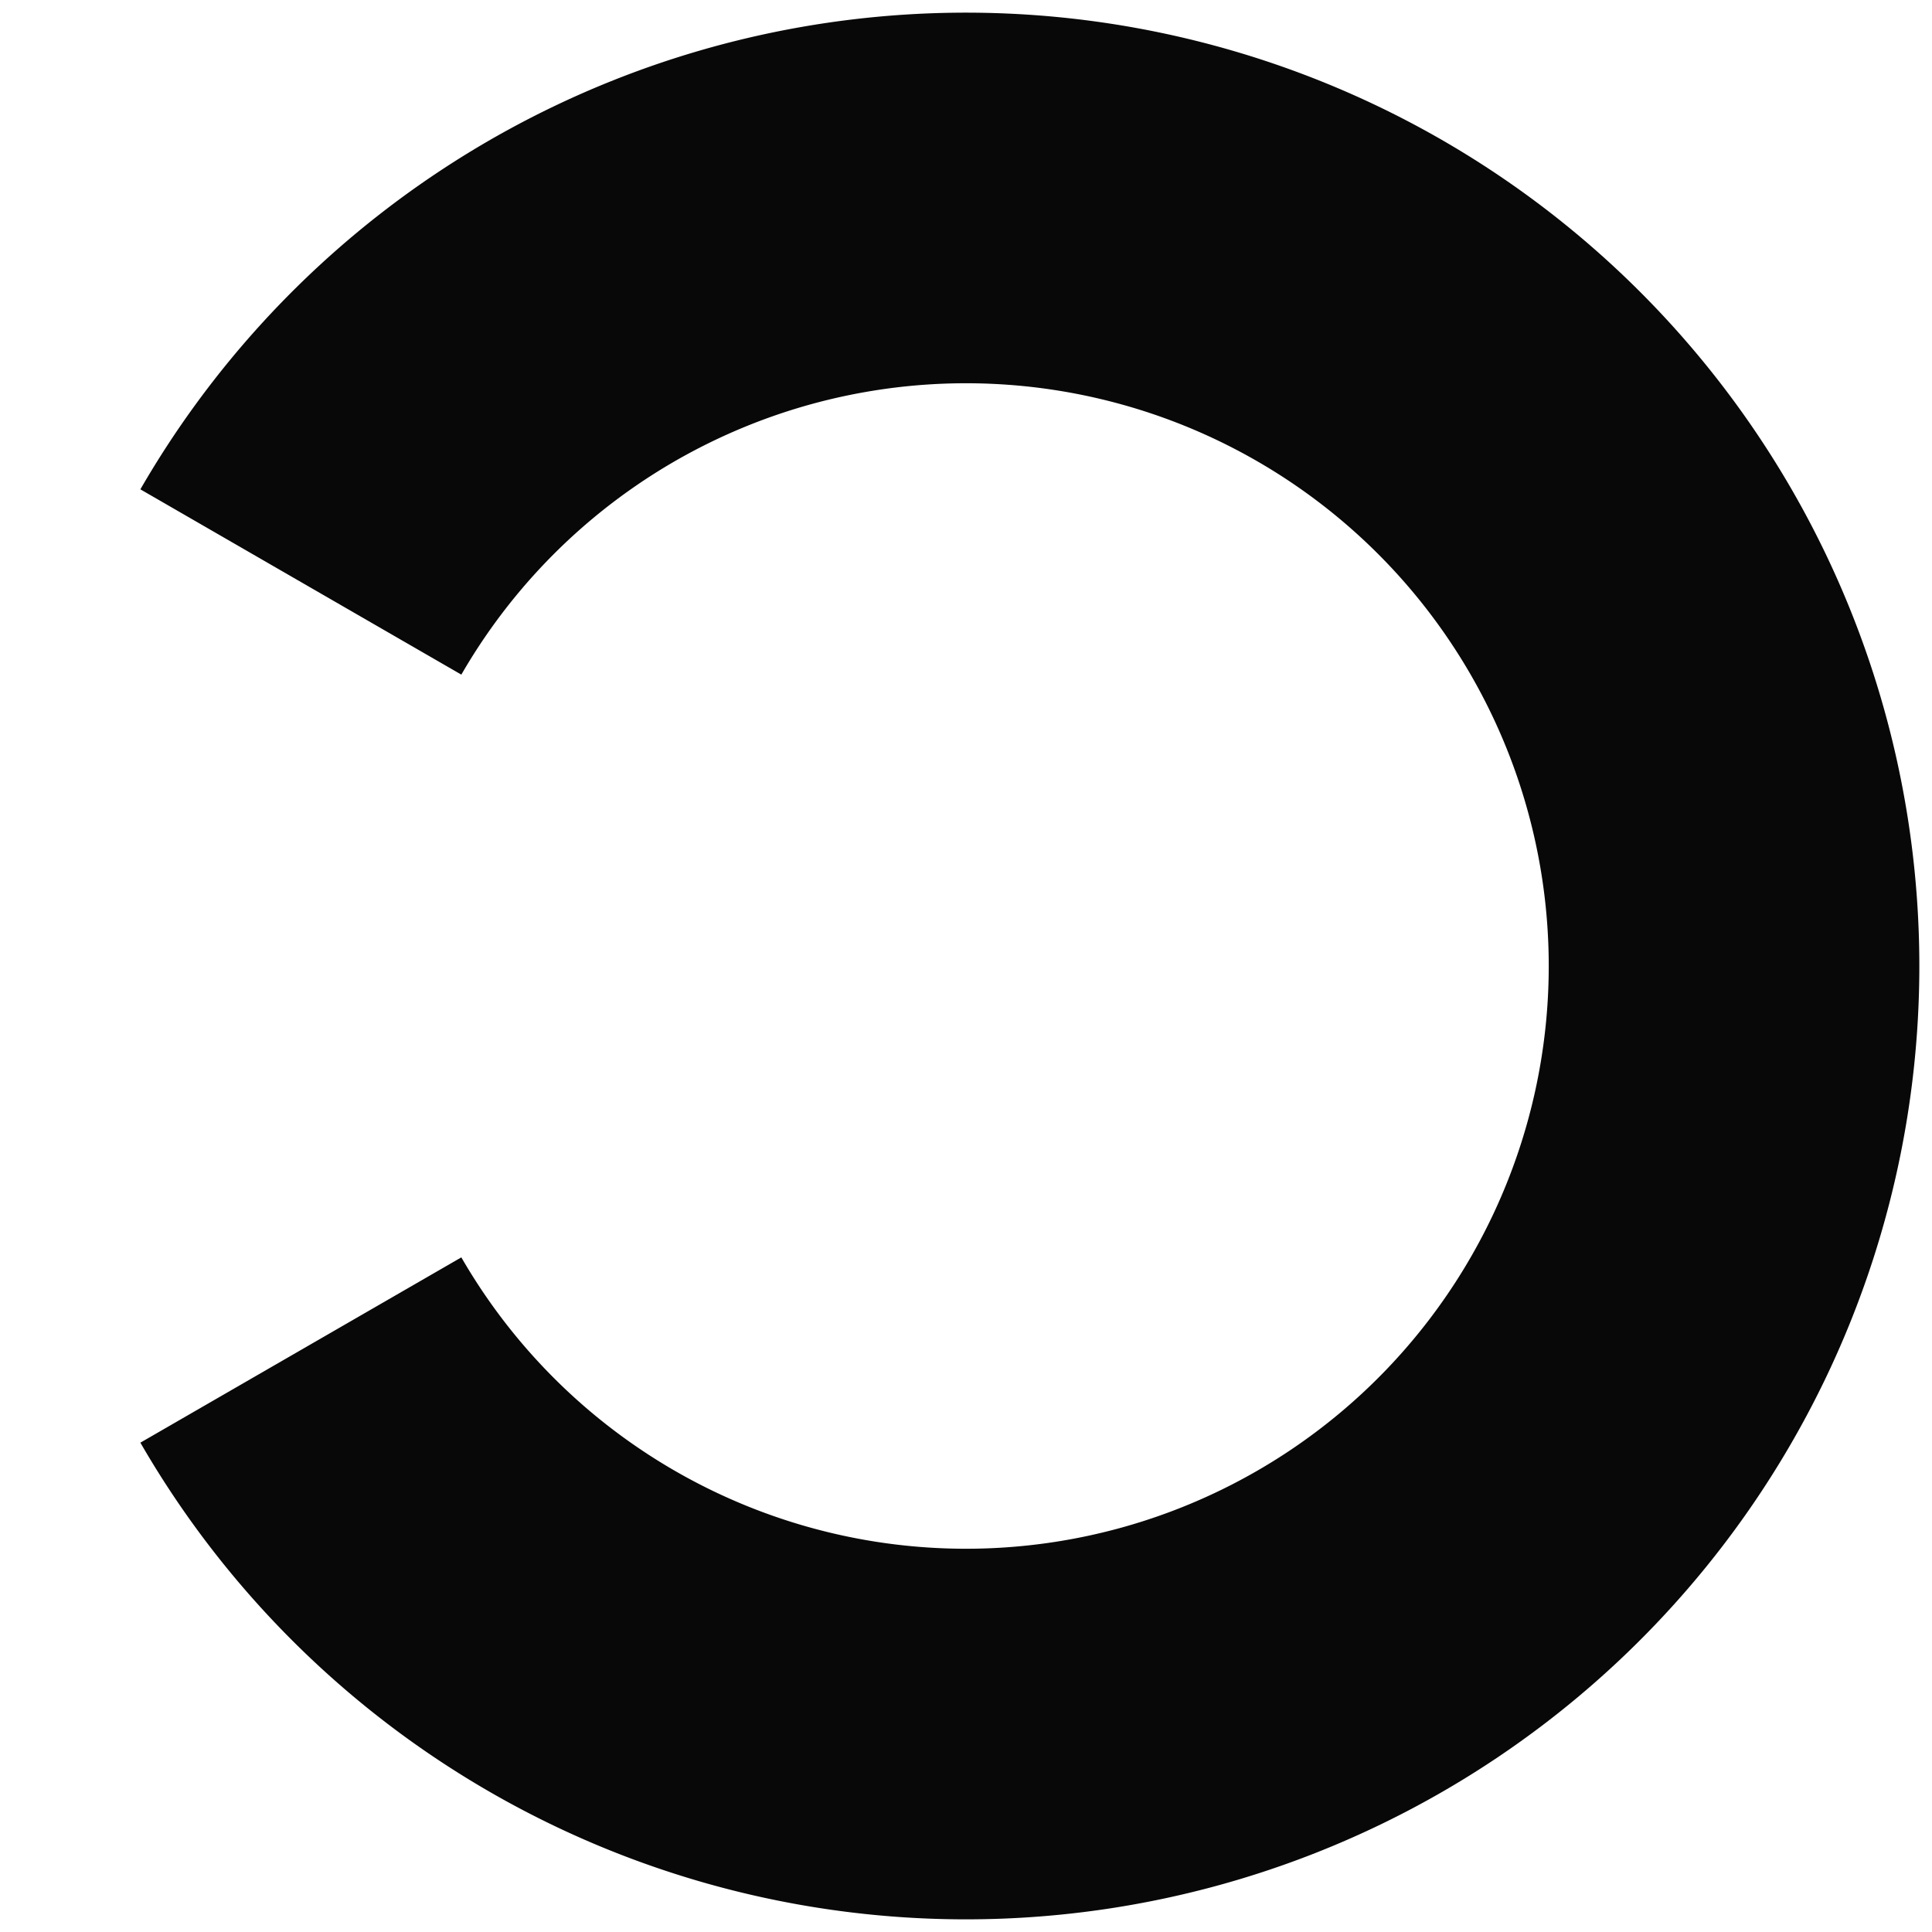 <?xml version="1.0" encoding="UTF-8" standalone="no"?>
<!-- Created with Inkscape (http://www.inkscape.org/) -->

<svg
   version="1.1"
   id="svg2"
   width="111.744"
   height="111.744"
   viewBox="0 0 111.744 111.744"
   sodipodi:docname="Circle_outline.svg"
   inkscape:export-filename="C:\Users\biho\aau-private-space\Whack_A_Mole_VR\Assets\Textures\circle_outline.png"
   inkscape:export-xdpi="439.86252"
   inkscape:export-ydpi="439.86252"
   inkscape:version="1.1.2 (b8e25be833, 2022-02-05)"
   xmlns:inkscape="http://www.inkscape.org/namespaces/inkscape"
   xmlns:sodipodi="http://sodipodi.sourceforge.net/DTD/sodipodi-0.dtd"
   xmlns="http://www.w3.org/2000/svg"
   xmlns:svg="http://www.w3.org/2000/svg">
  <defs
     id="defs6" />
  <sodipodi:namedview
     id="namedview4"
     pagecolor="#ffffff"
     bordercolor="#666666"
     borderopacity="1.0"
     inkscape:pageshadow="2"
     inkscape:pageopacity="0.0"
     inkscape:pagecheckerboard="0"
     showgrid="false"
     inkscape:zoom="6.8996991"
     inkscape:cx="47.320904"
     inkscape:cy="43.842492"
     inkscape:window-width="1920"
     inkscape:window-height="1001"
     inkscape:window-x="-9"
     inkscape:window-y="-9"
     inkscape:window-maximized="1"
     inkscape:current-layer="g8" />
  <g
     inkscape:groupmode="layer"
     inkscape:label="Image"
     id="g8">
    <path
       style="opacity:1;fill:none;stroke:#080808;stroke-width:21.435;stroke-linejoin:round;stroke-miterlimit:4;stroke-dasharray:none;stroke-opacity:1"
       id="path849"
       d="M 17.401,33.661 A 44.422,44.422 0 0 1 67.369,12.963 44.422,44.422 0 0 1 100.294,55.872 44.422,44.422 0 0 1 67.369,98.781 44.422,44.422 0 0 1 17.401,78.083"
       sodipodi:type="arc"
       sodipodi:arc-type="arc"
       sodipodi:start="3.6651914"
       sodipodi:end="2.6179939"
       sodipodi:ry="44.42223"
       sodipodi:rx="44.42223"
       sodipodi:cy="55.872002"
       sodipodi:cx="55.872002"
       sodipodi:open="true" />
  </g>
</svg>
